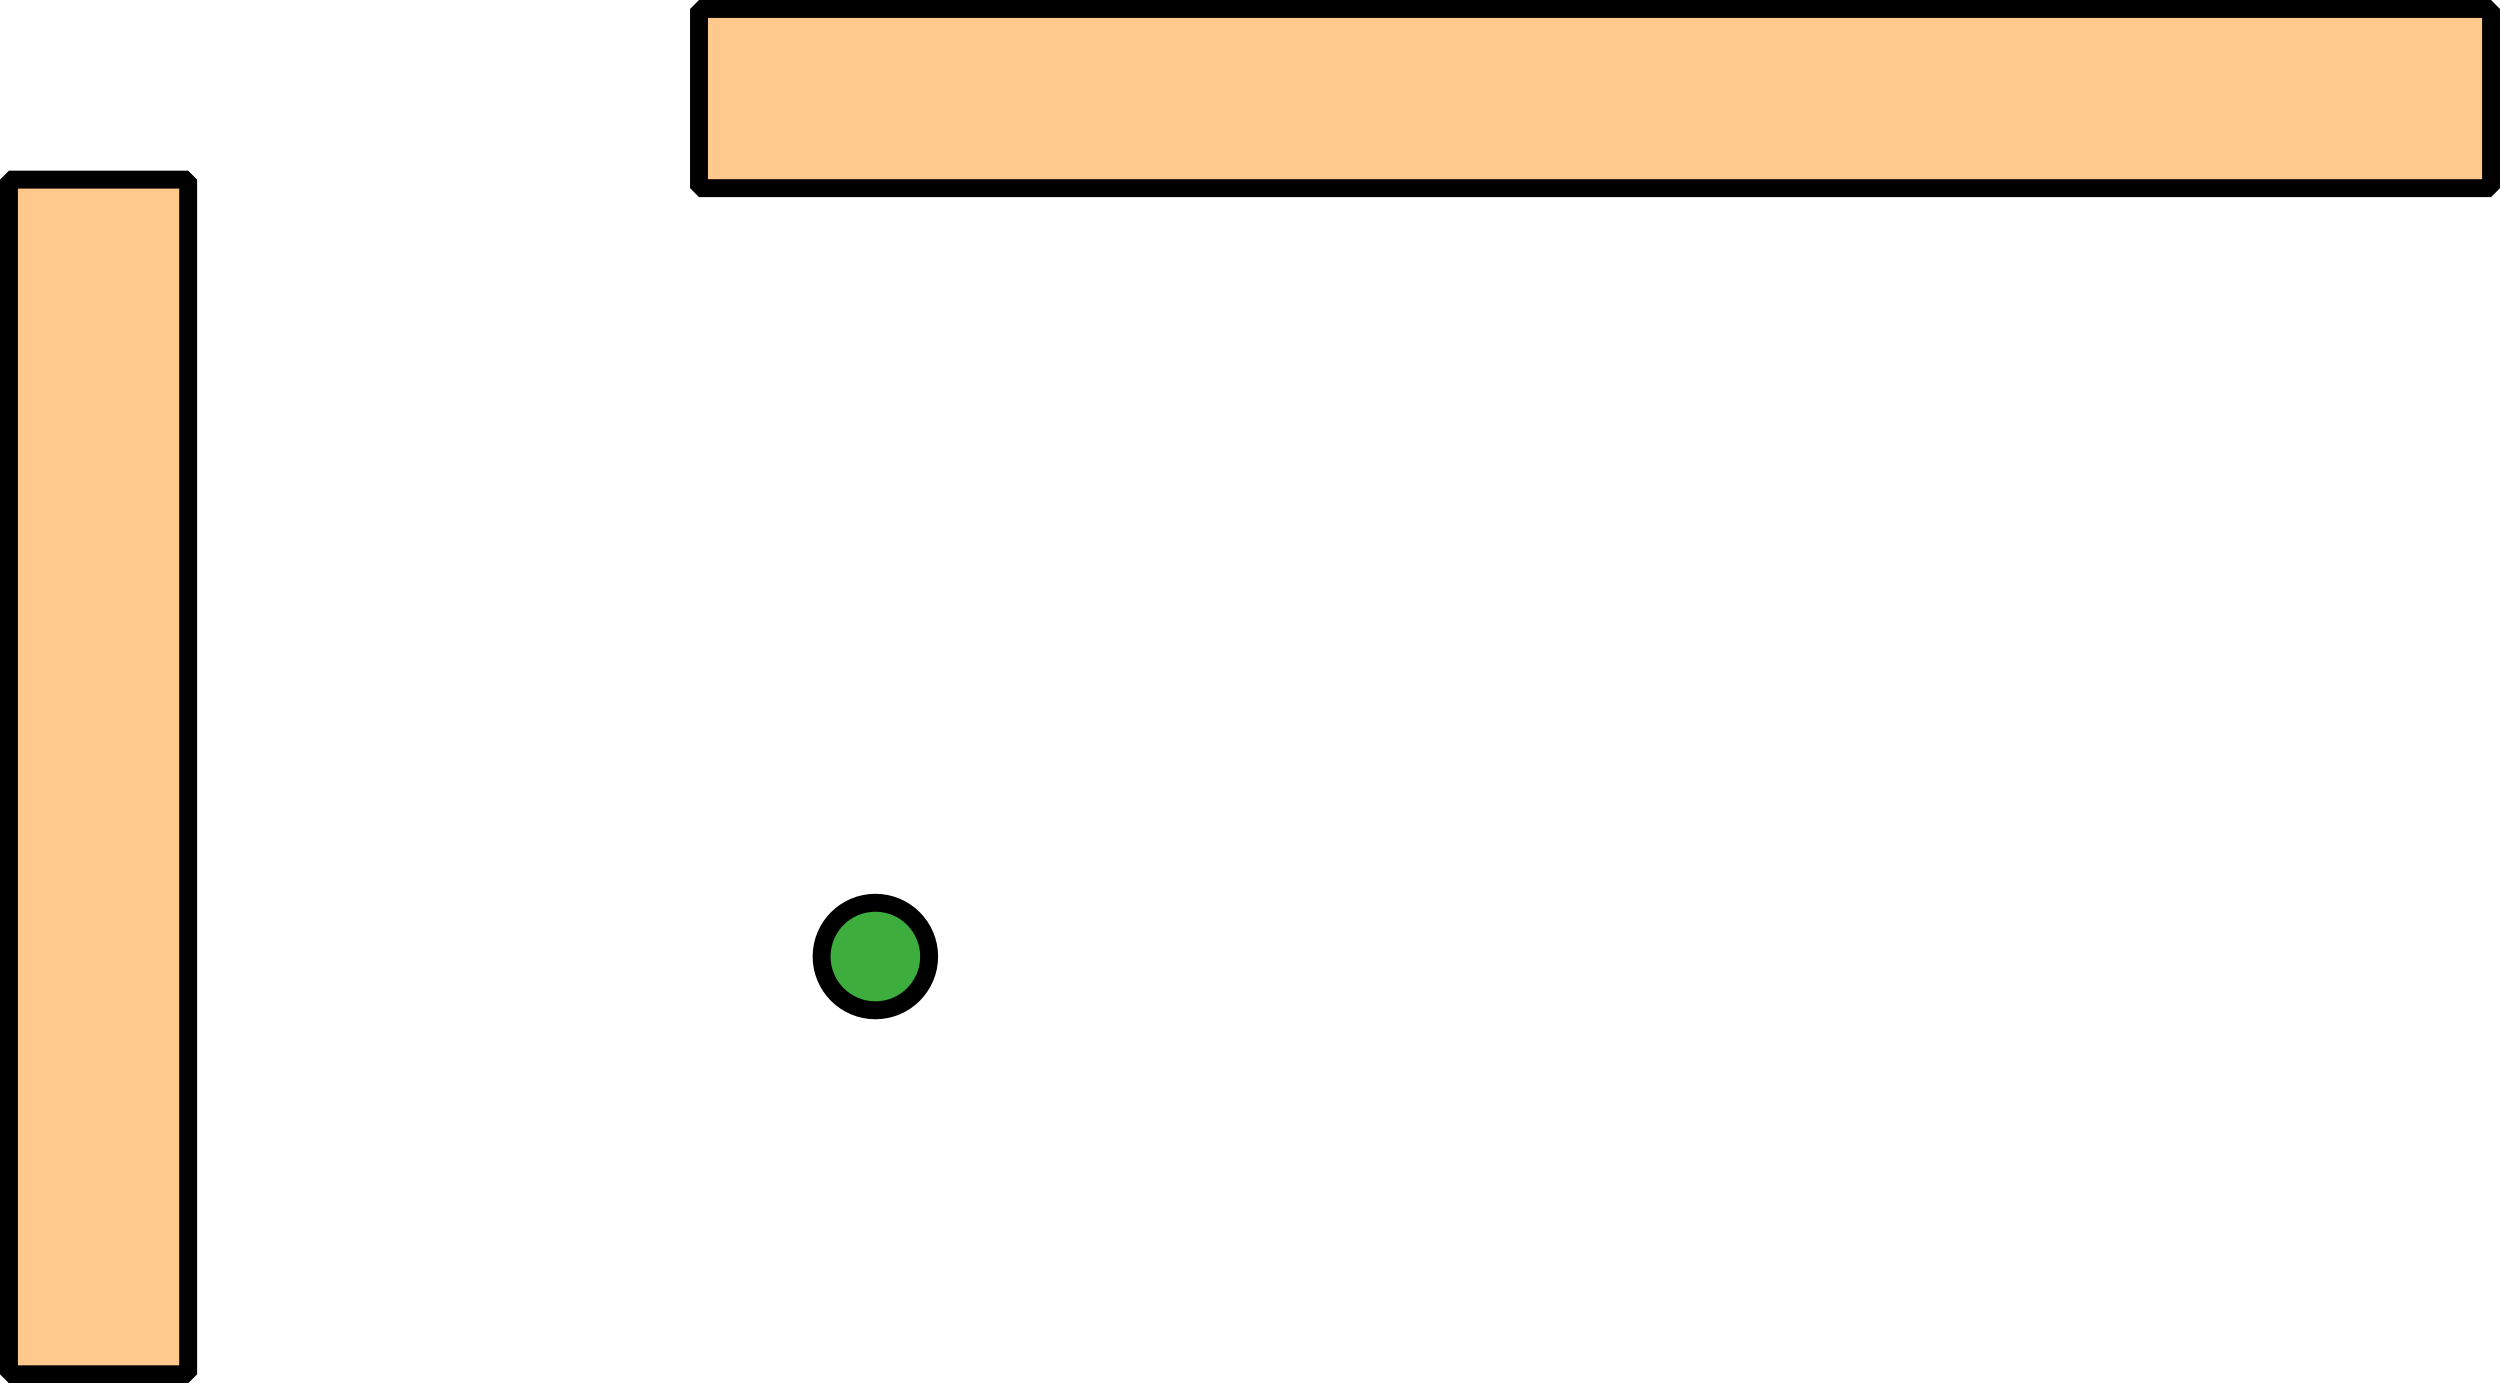 <?xml version="1.0" encoding="UTF-8" standalone="no"?>
<!-- Created with Inkscape (http://www.inkscape.org/) -->

<svg
   xmlns:dc="http://purl.org/dc/elements/1.1/"
   xmlns:cc="http://creativecommons.org/ns#"
   xmlns:rdf="http://www.w3.org/1999/02/22-rdf-syntax-ns#"
   xmlns:svg="http://www.w3.org/2000/svg"
   xmlns="http://www.w3.org/2000/svg"
   xmlns:sodipodi="http://sodipodi.sourceforge.net/DTD/sodipodi-0.dtd"
   xmlns:inkscape="http://www.inkscape.org/namespaces/inkscape"
   width="418.518"
   height="231.571"
   id="svg2"
   version="1.1"
   inkscape:version="0.48.4 r9939"
   sodipodi:docname="drawing.svg">
  <defs
     id="defs4" />
  <sodipodi:namedview
     id="base"
     pagecolor="#ffffff"
     bordercolor="#666666"
     borderopacity="1.0"
     inkscape:pageopacity="0.0"
     inkscape:pageshadow="2"
     inkscape:zoom="1.4"
     inkscape:cx="98.384863"
     inkscape:cy="102.02444"
     inkscape:document-units="px"
     inkscape:current-layer="layer1"
     showgrid="false"
     inkscape:window-width="1600"
     inkscape:window-height="763"
     inkscape:window-x="2096"
     inkscape:window-y="135"
     inkscape:window-maximized="0"
     units="pt"
     fit-margin-top="0"
     fit-margin-left="0"
     fit-margin-right="0"
     fit-margin-bottom="0" />
  <g
     inkscape:label="Layer 1"
     inkscape:groupmode="layer"
     id="layer1"
     transform="translate(-69.929,-208.005)">
    <rect
       style="fill:#ffc98d;fill-opacity:1;stroke:#000000;stroke-width:3;stroke-linecap:round;stroke-linejoin:bevel;stroke-miterlimit:4;stroke-opacity:1;stroke-dasharray:none"
       id="0wall_v"
       width="30"
       height="200"
       x="71.429"
       y="238.076"
       inkscape:label="#rect2985"
       inkscape:export-filename="/home/xymus/apps/phaser/mine/demo1/assets/wall_h.png"
       inkscape:export-xdpi="90"
       inkscape:export-ydpi="90" />
    <rect
       style="fill:#ffc98d;fill-opacity:1;stroke:#000000;stroke-width:3;stroke-linecap:round;stroke-linejoin:bevel;stroke-miterlimit:4;stroke-opacity:1;stroke-dasharray:none"
       id="0wall_h"
       width="300"
       height="30"
       x="186.947"
       y="209.505"
       inkscape:label="#rect2987"
       inkscape:export-filename="/home/xymus/apps/phaser/mine/demo1/assets/wall_v.png"
       inkscape:export-xdpi="90"
       inkscape:export-ydpi="90" />
    <path
       sodipodi:type="arc"
       style="fill:#3dad3d;fill-opacity:1;stroke:#000000;stroke-width:11.914;stroke-linecap:round;stroke-linejoin:bevel;stroke-miterlimit:4;stroke-opacity:1;stroke-dasharray:none"
       id="0ball"
       sodipodi:cx="464.28571"
       sodipodi:cy="542.36218"
       sodipodi:rx="35.714287"
       sodipodi:ry="35.714287"
       d="m 500,542.362 c 0,19.724 -15.99,35.714 -35.714,35.714 -19.724,0 -35.714,-15.99 -35.714,-35.714 0,-19.724 15.99,-35.714 35.714,-35.714 19.724,0 35.714,15.99 35.714,35.714 z"
       transform="matrix(0.252,0,0,0.252,99.472,231.46)"
       inkscape:label="#path2989"
       inkscape:export-filename="/home/xymus/apps/phaser/mine/demo1/assets/ball.png"
       inkscape:export-xdpi="90"
       inkscape:export-ydpi="90" />
  </g>
</svg>
